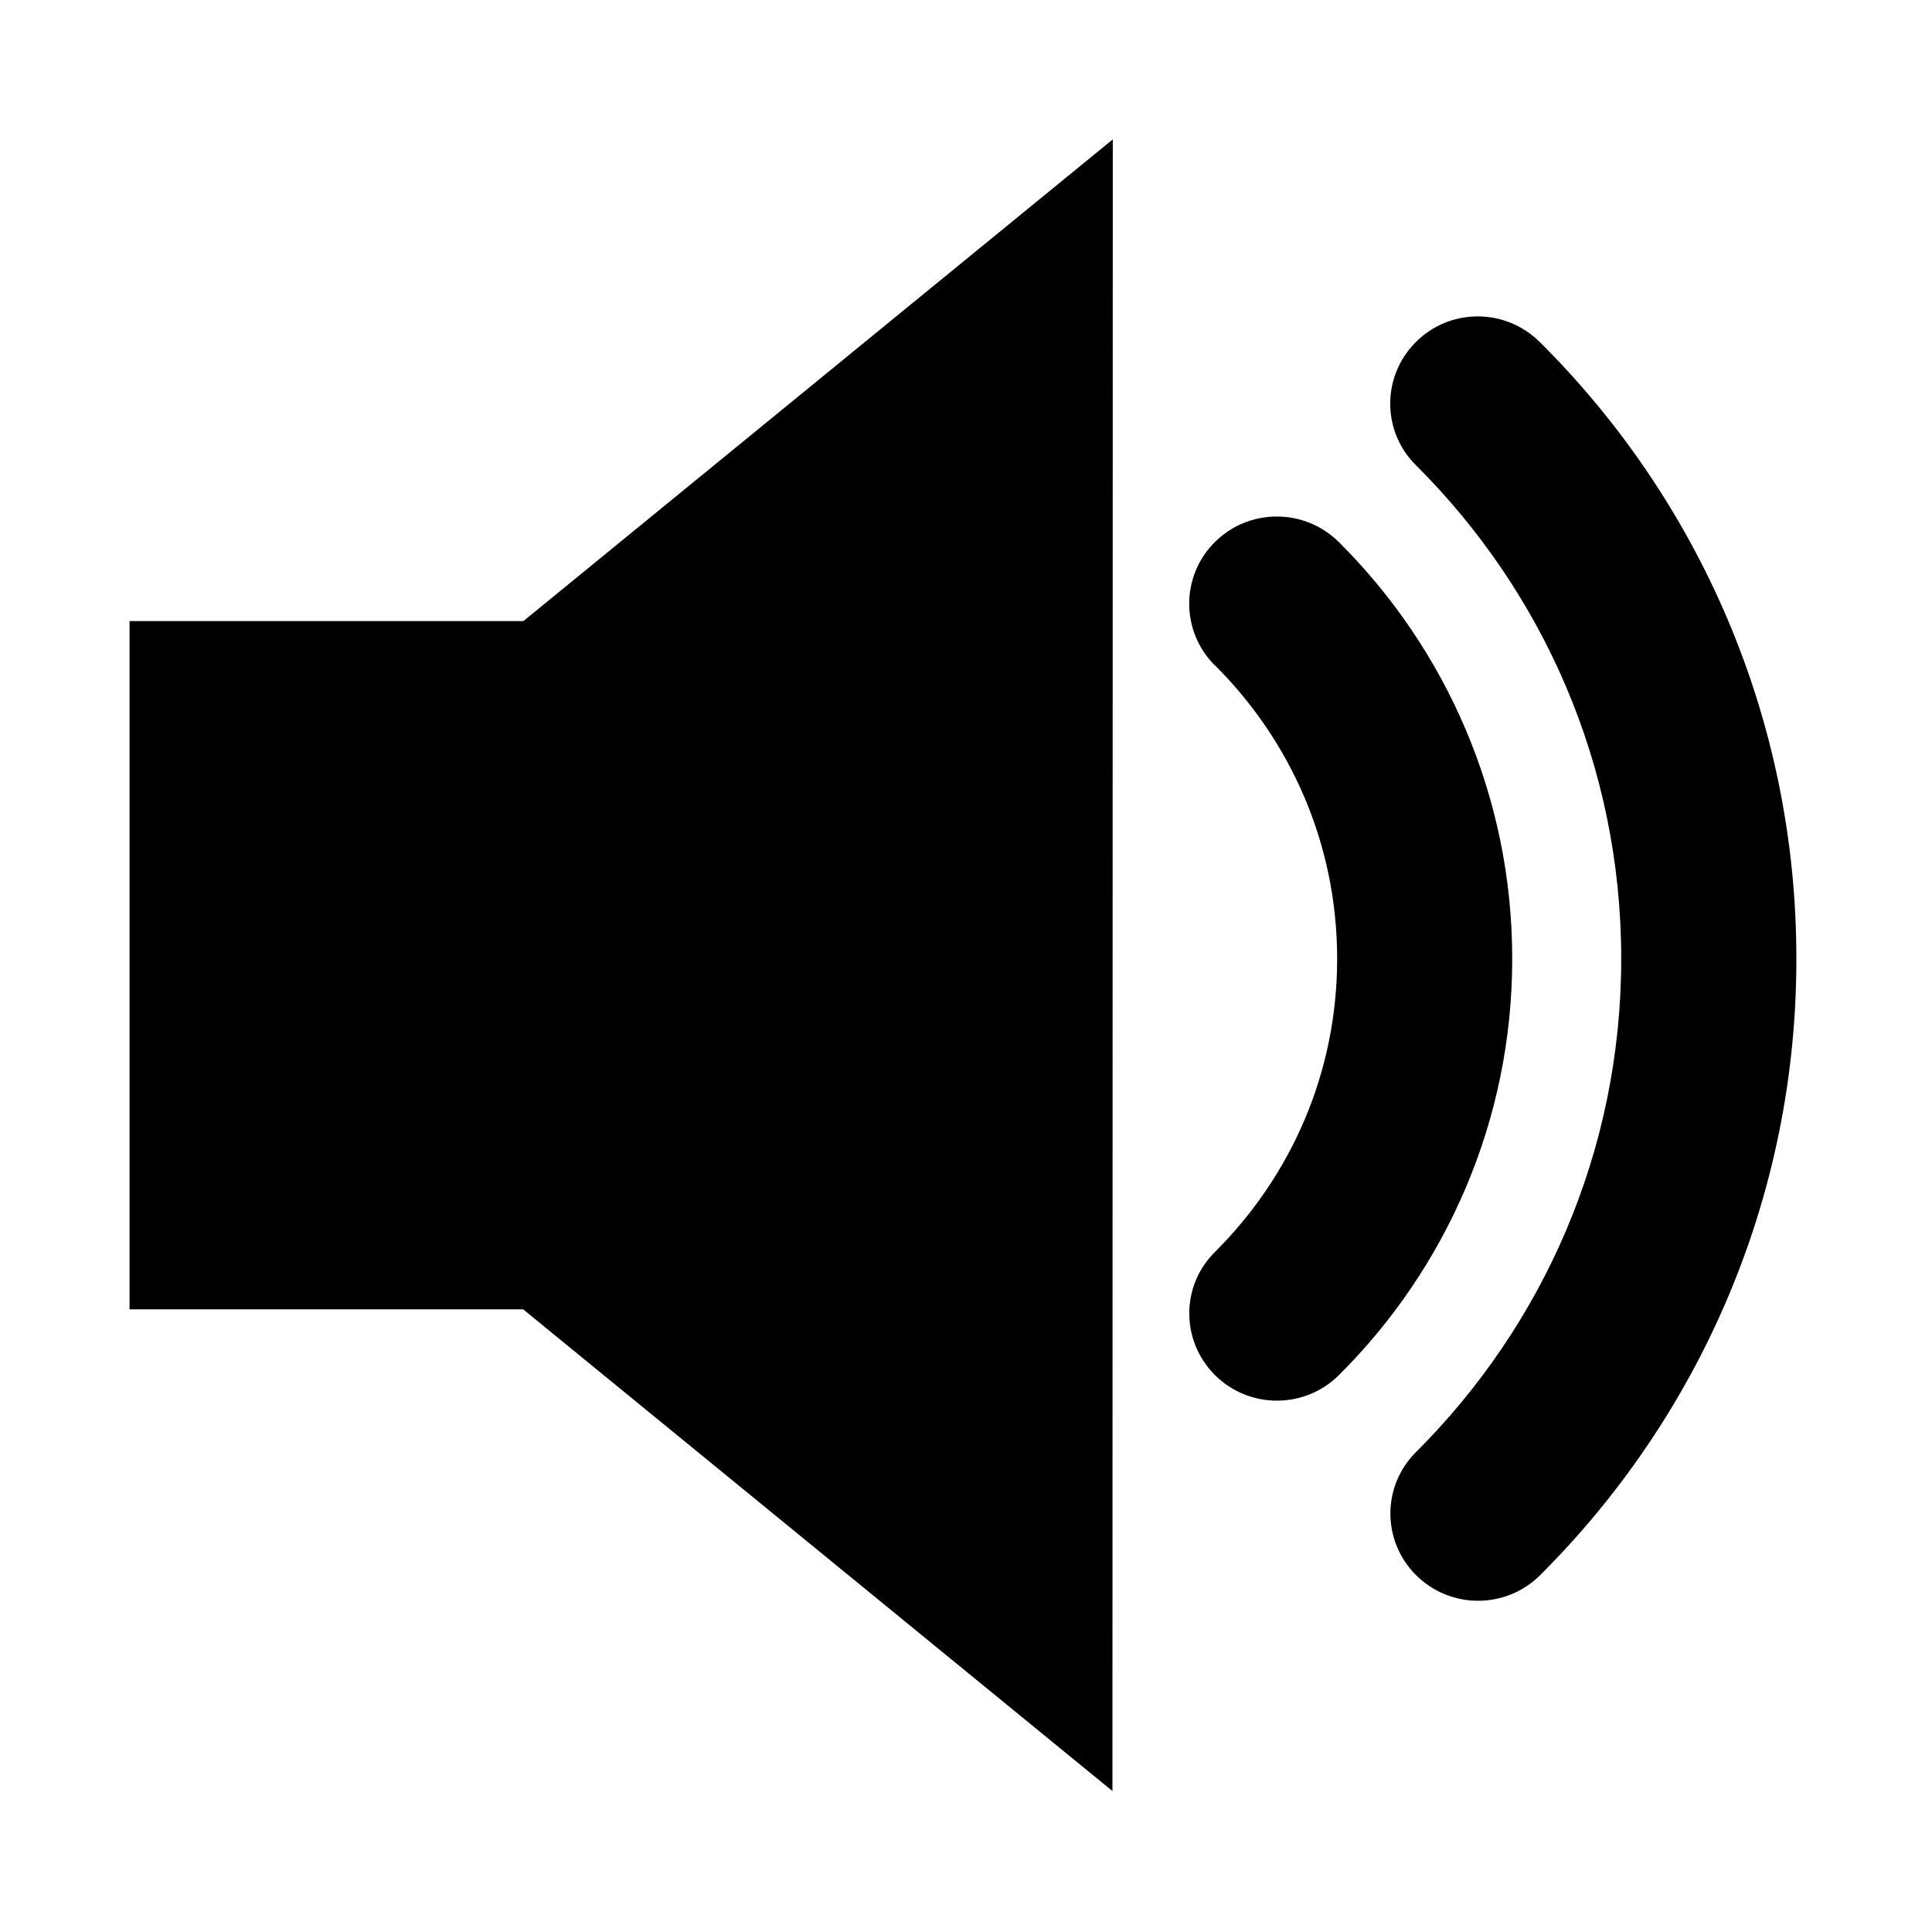 <svg xmlns="http://www.w3.org/2000/svg" width='100%' height='100%' viewBox='-5 -5 85 85' preserveAspectRatio='none'>
 <g>
  <path  d="m0.7,22.325l0,30.281l17.318,0l25.925,21.192l0.015,-72.666l-25.929,21.192l-17.33,0zm53.198,-3.482c-1.514,-1.492 -3.945,-1.492 -5.452,0.008c-1.503,1.5 -1.503,3.927 0.008,5.43l0,-0.008c3.325,3.313 5.375,7.858 5.375,12.909c0,5.047 -2.046,9.576 -5.367,12.89c-1.518,1.492 -1.518,3.919 -0.008,5.427c0.751,0.748 1.738,1.124 2.724,1.124c0.99,0 1.976,-0.376 2.728,-1.124c4.708,-4.679 7.628,-11.179 7.625,-18.316c0.004,-7.152 -2.928,-13.66 -7.632,-18.339zm8.842,-8.798c-1.514,-1.5 -3.945,-1.5 -5.444,0c-1.51,1.5 -1.51,3.931 0,5.423c5.586,5.565 9.031,13.219 9.031,21.71c0,8.483 -3.444,16.134 -9.023,21.702c-1.51,1.496 -1.51,3.923 0,5.423c0.751,0.748 1.738,1.124 2.728,1.124c0.986,0 1.973,-0.376 2.724,-1.124c6.966,-6.938 11.285,-16.548 11.277,-27.125c0.004,-10.585 -4.315,-20.203 -11.292,-27.133z"/>
 </g>
</svg>